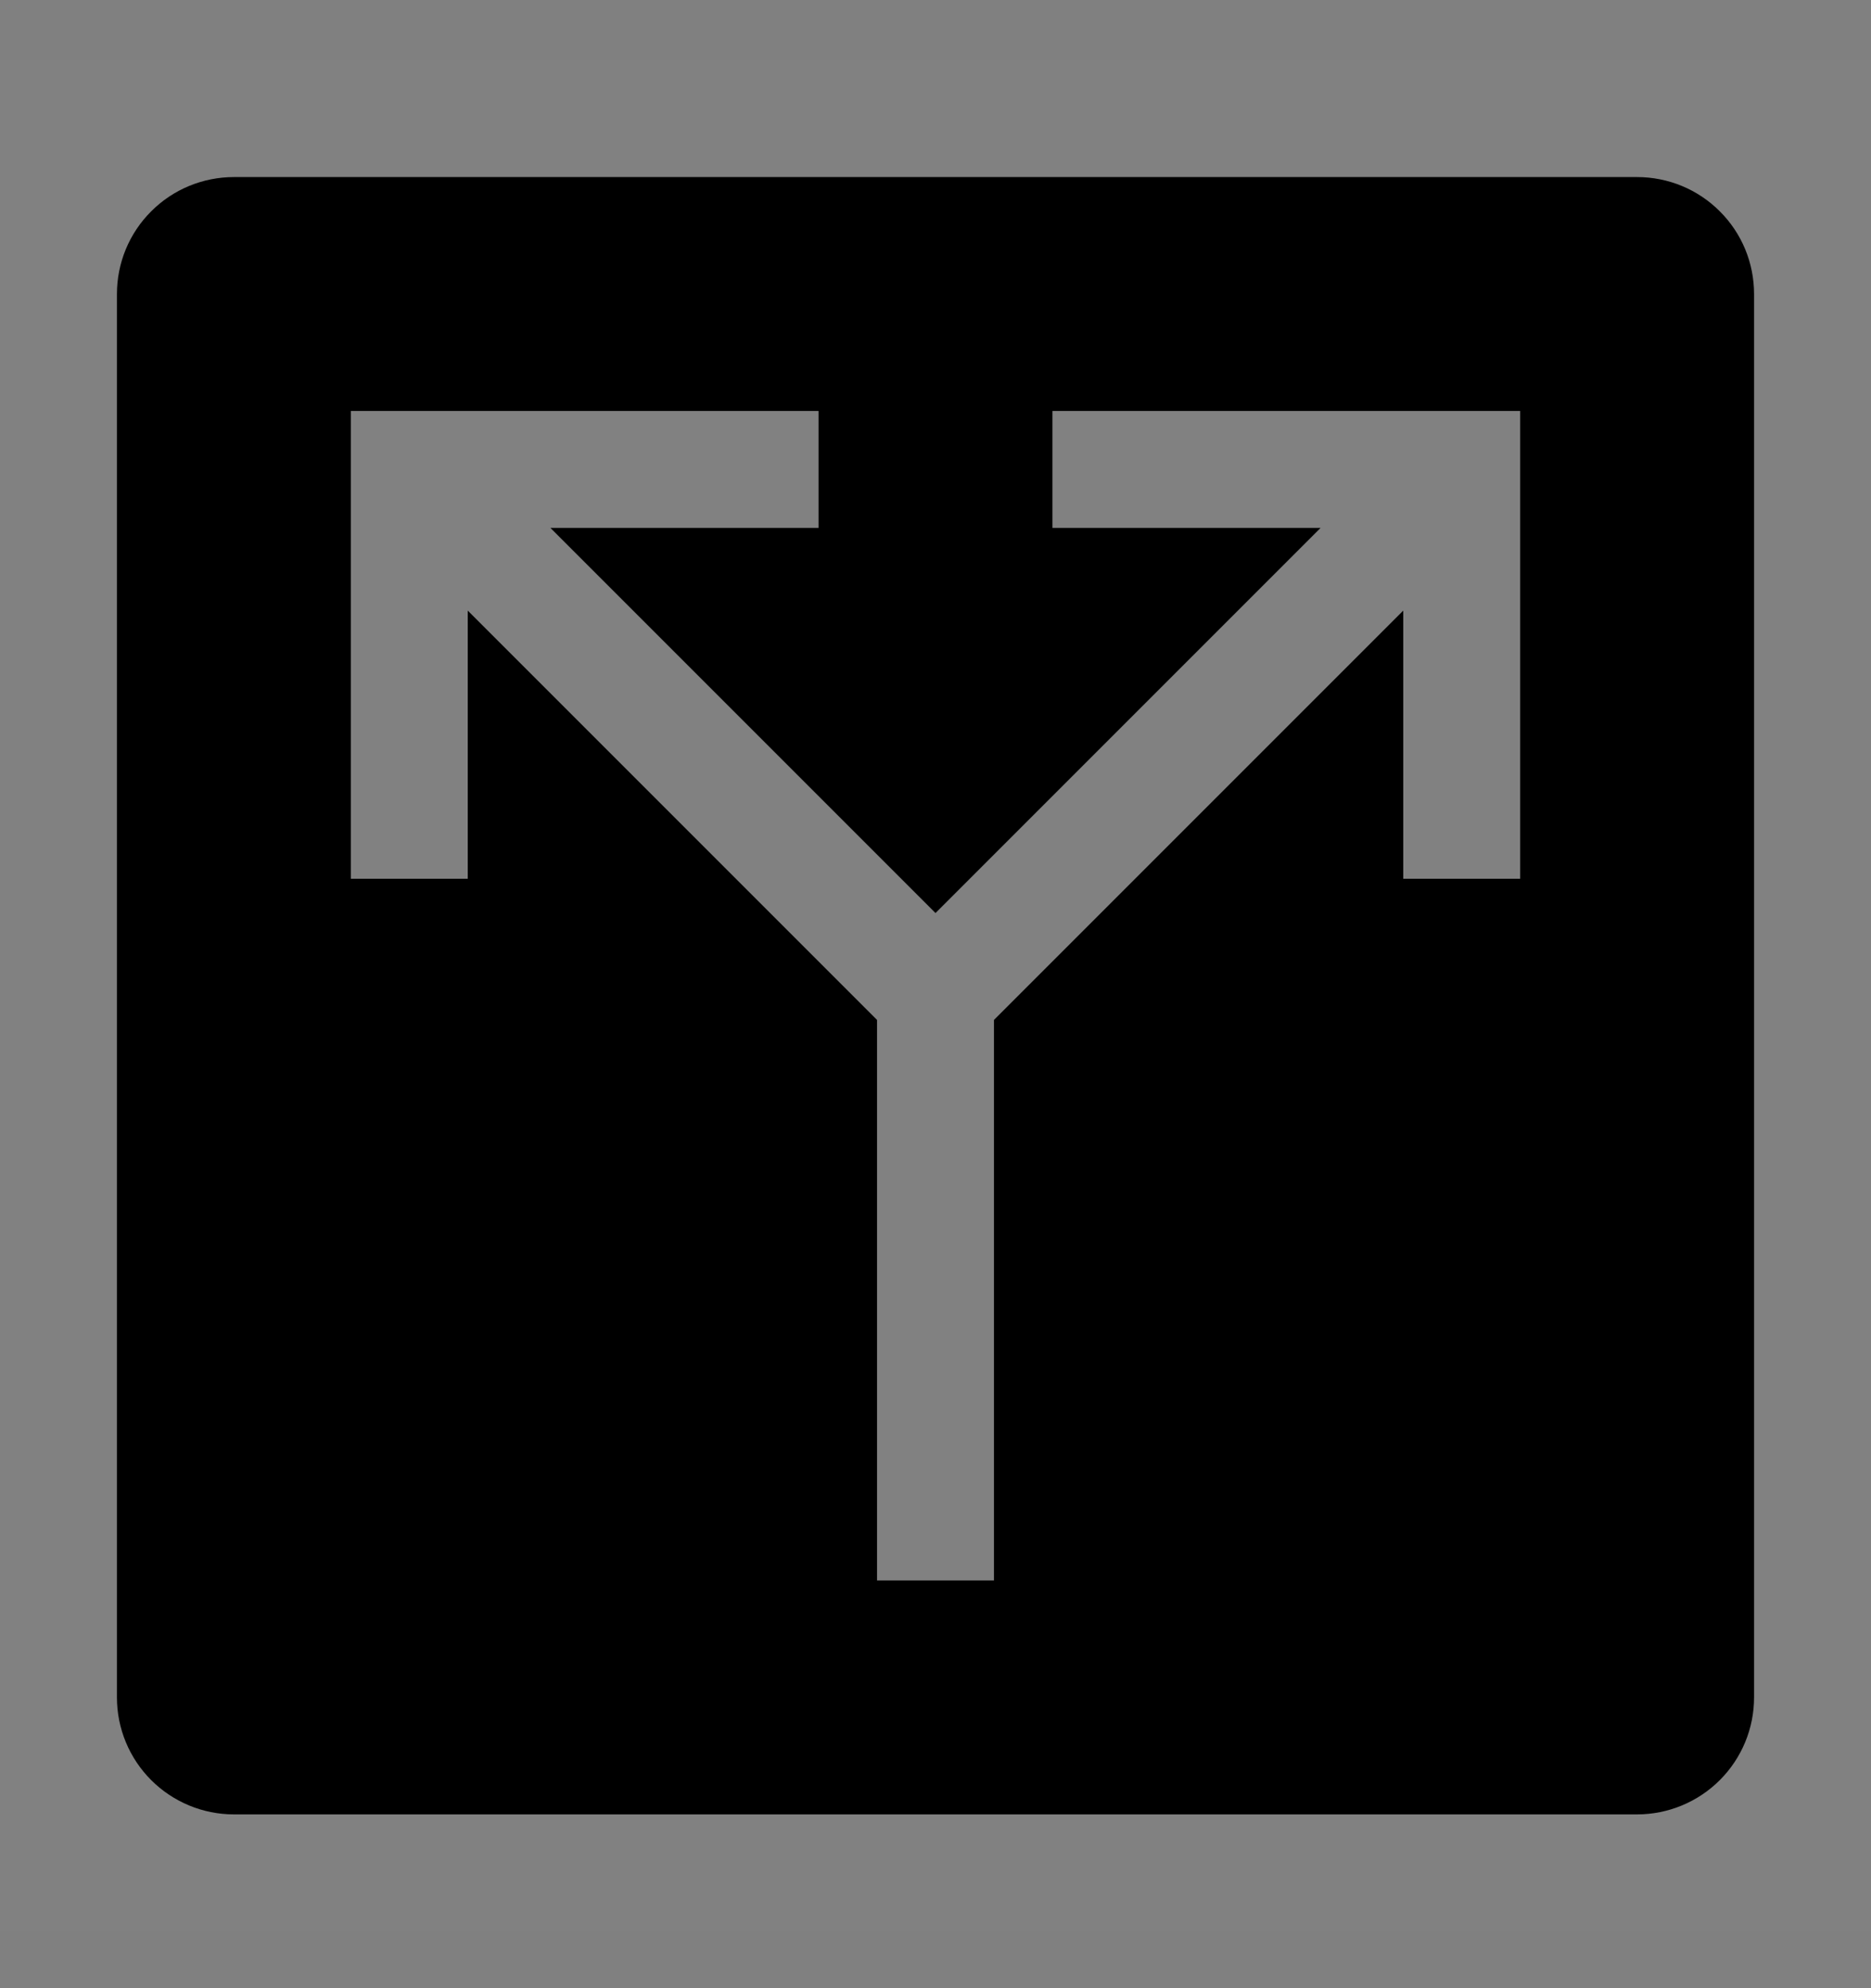 <svg viewBox="0 0 16 17" fill="none" xmlns="http://www.w3.org/2000/svg">
<rect x="0" y="0" width="16" height="17" fill="#808080" stroke="none"/>
<rect width="16" height="16" transform="translate(0 0.514)" fill="white" fill-opacity="0.01" style="mix-blend-mode:multiply"/>
<path d="M14 1.514H2C1.735 1.514 1.48 1.619 1.293 1.807C1.105 1.994 1 2.248 1 2.514V14.514C1 14.779 1.105 15.033 1.293 15.221C1.48 15.408 1.735 15.514 2 15.514H14C14.265 15.514 14.52 15.408 14.707 15.221C14.895 15.033 15 14.779 15 14.514V2.514C15 2.248 14.895 1.994 14.707 1.807C14.52 1.619 14.265 1.514 14 1.514ZM13 7.514H12V5.221L8.5 8.721V13.514H7.5V8.721L4 5.221V7.514H3V3.514H7V4.514H4.707L8 7.807L11.293 4.514H9V3.514H13V7.514Z" fill="currentColor"/>
</svg>
